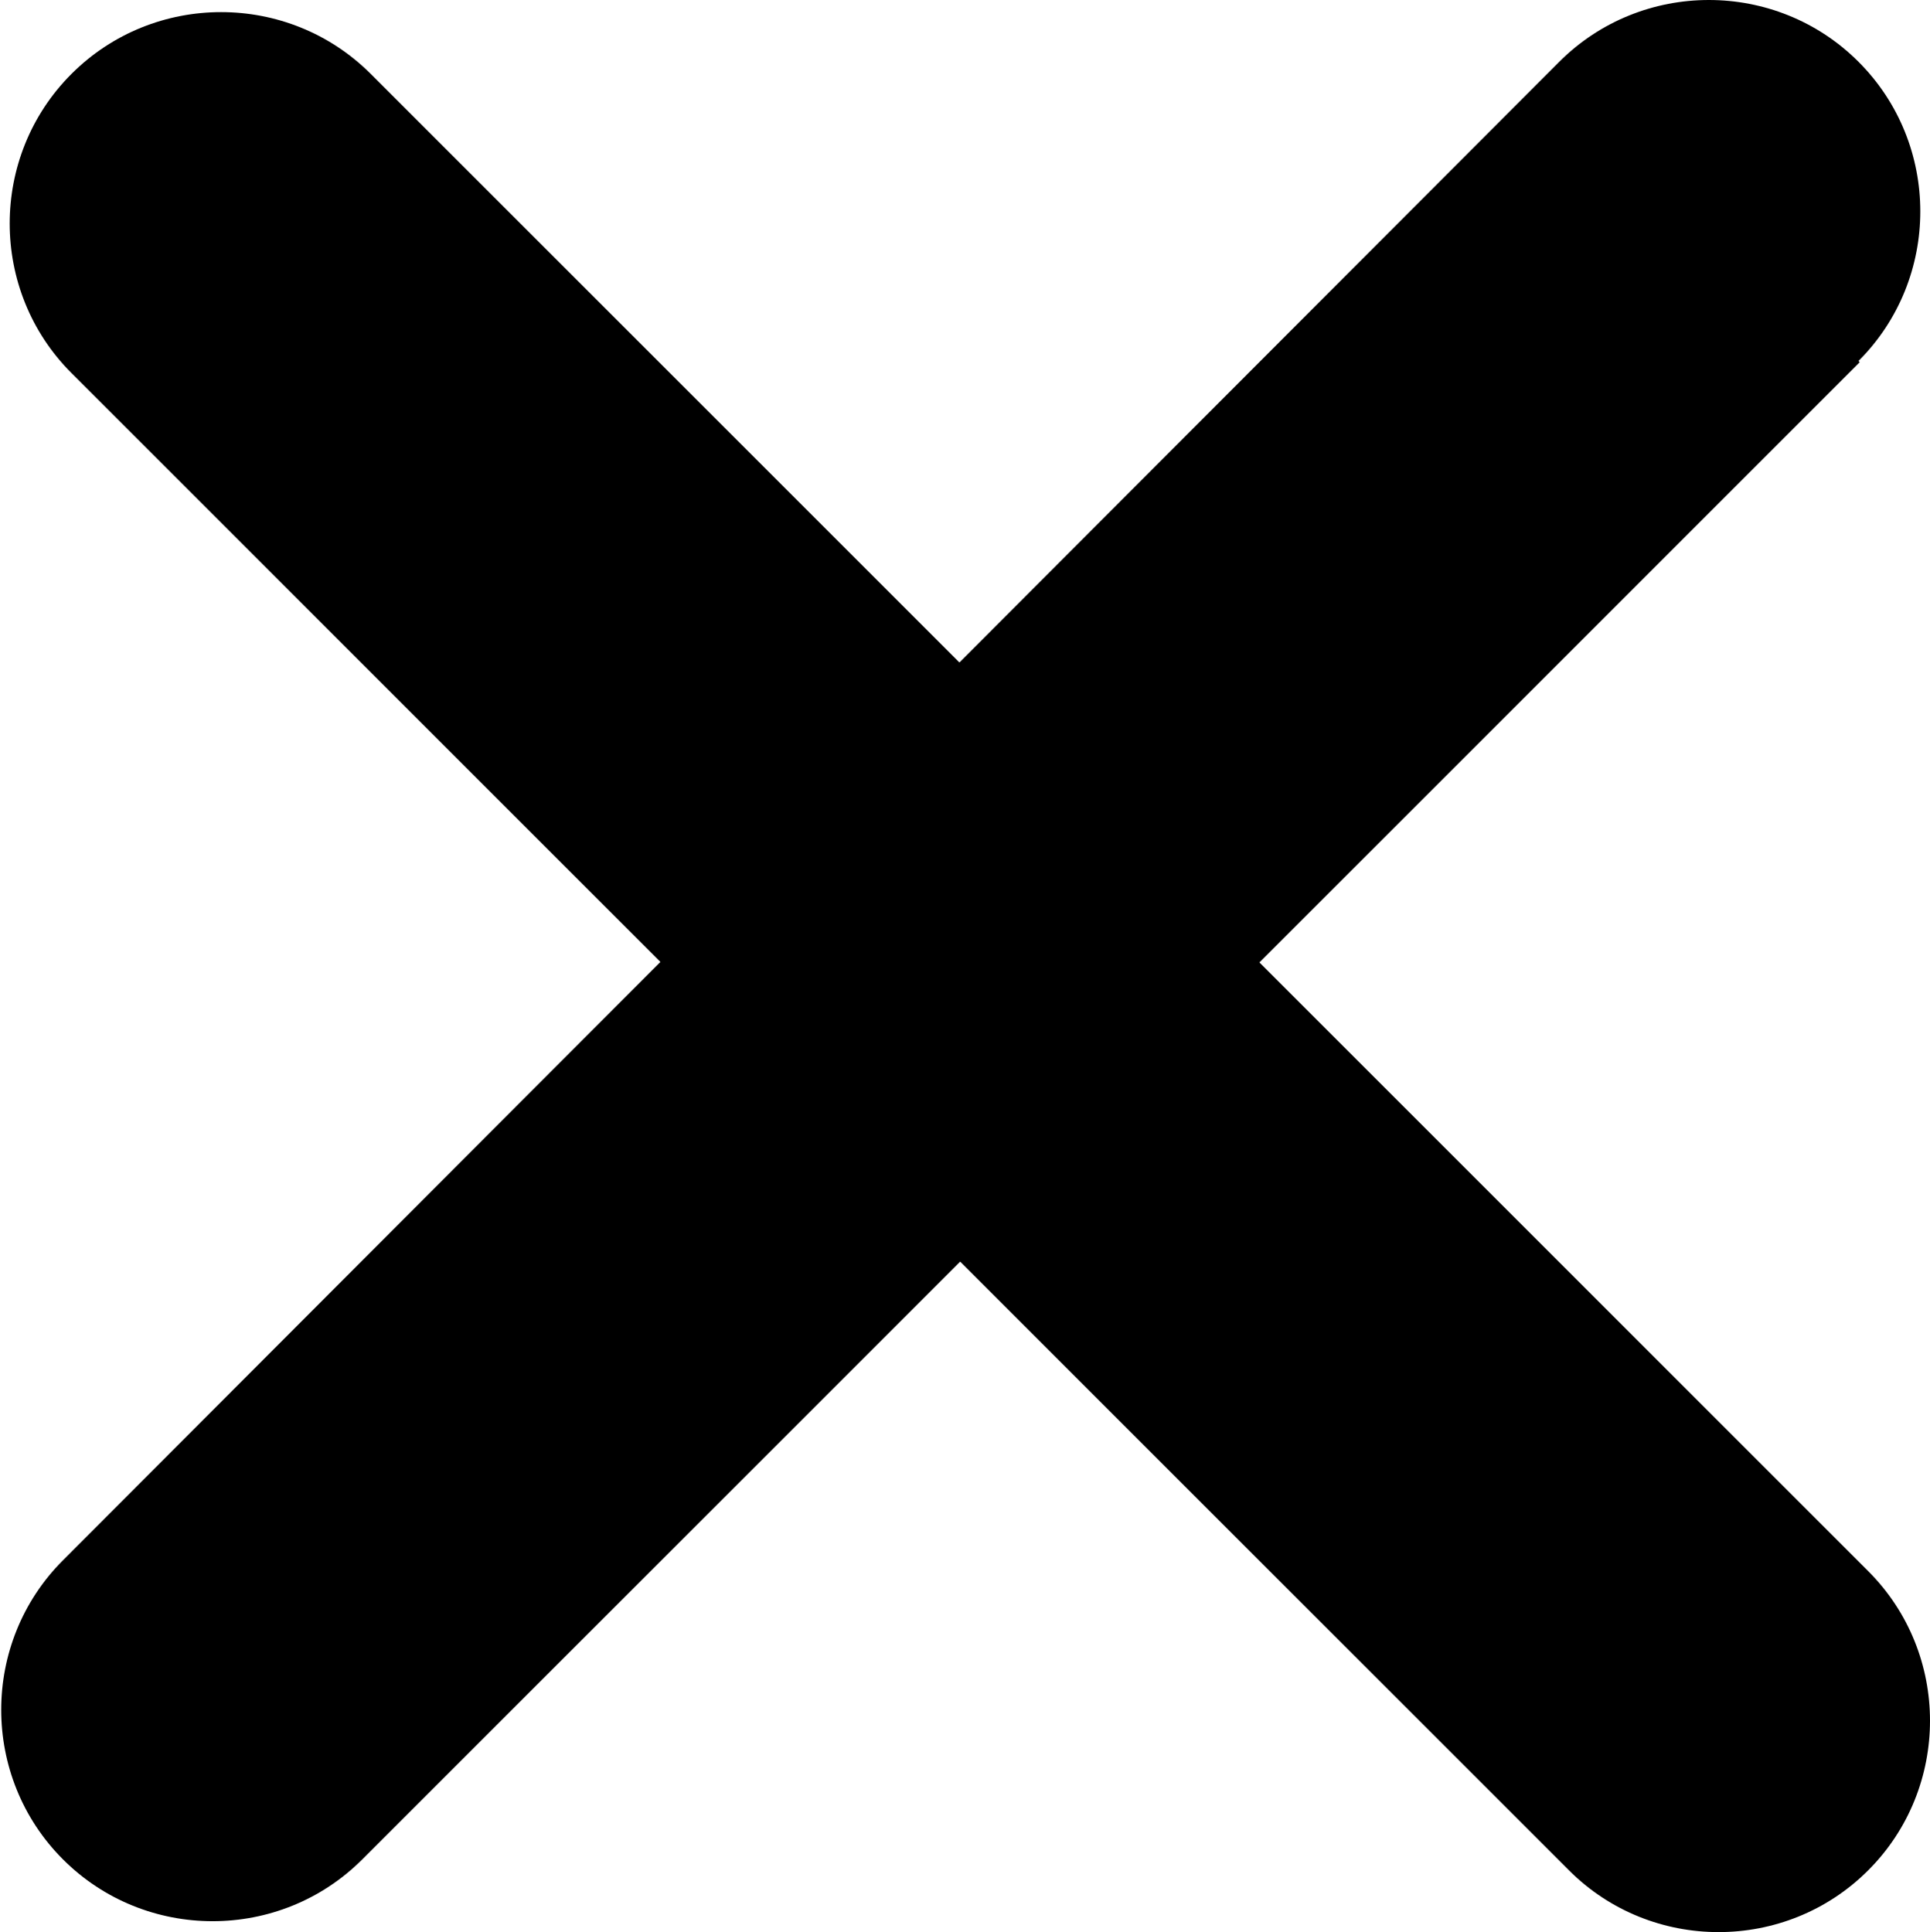 <svg xmlns="http://www.w3.org/2000/svg" viewBox="0 0 159.3 159.5" ><path d="M153.5 29.9 29.9 153.5c-6.8 6.8-17.9 6.8-24.7 0-6.8-6.8-6.8-17.9 0-24.7L128.7 5.1c6.8-6.8 17.9-6.8 24.7 0 6.8 6.8 6.8 17.9 0 24.7zM30.6 6.1 154.2 129.7c6.8 6.8 6.8 17.9 0 24.7-6.8 6.8-17.9 6.8-24.7 0L5.9 30.8c-6.8-6.8-6.8-17.9 0-24.7 6.8-6.8 17.9-6.8 24.7 0z" style="stroke-opacity:0.9;stroke-width:3"/></svg>